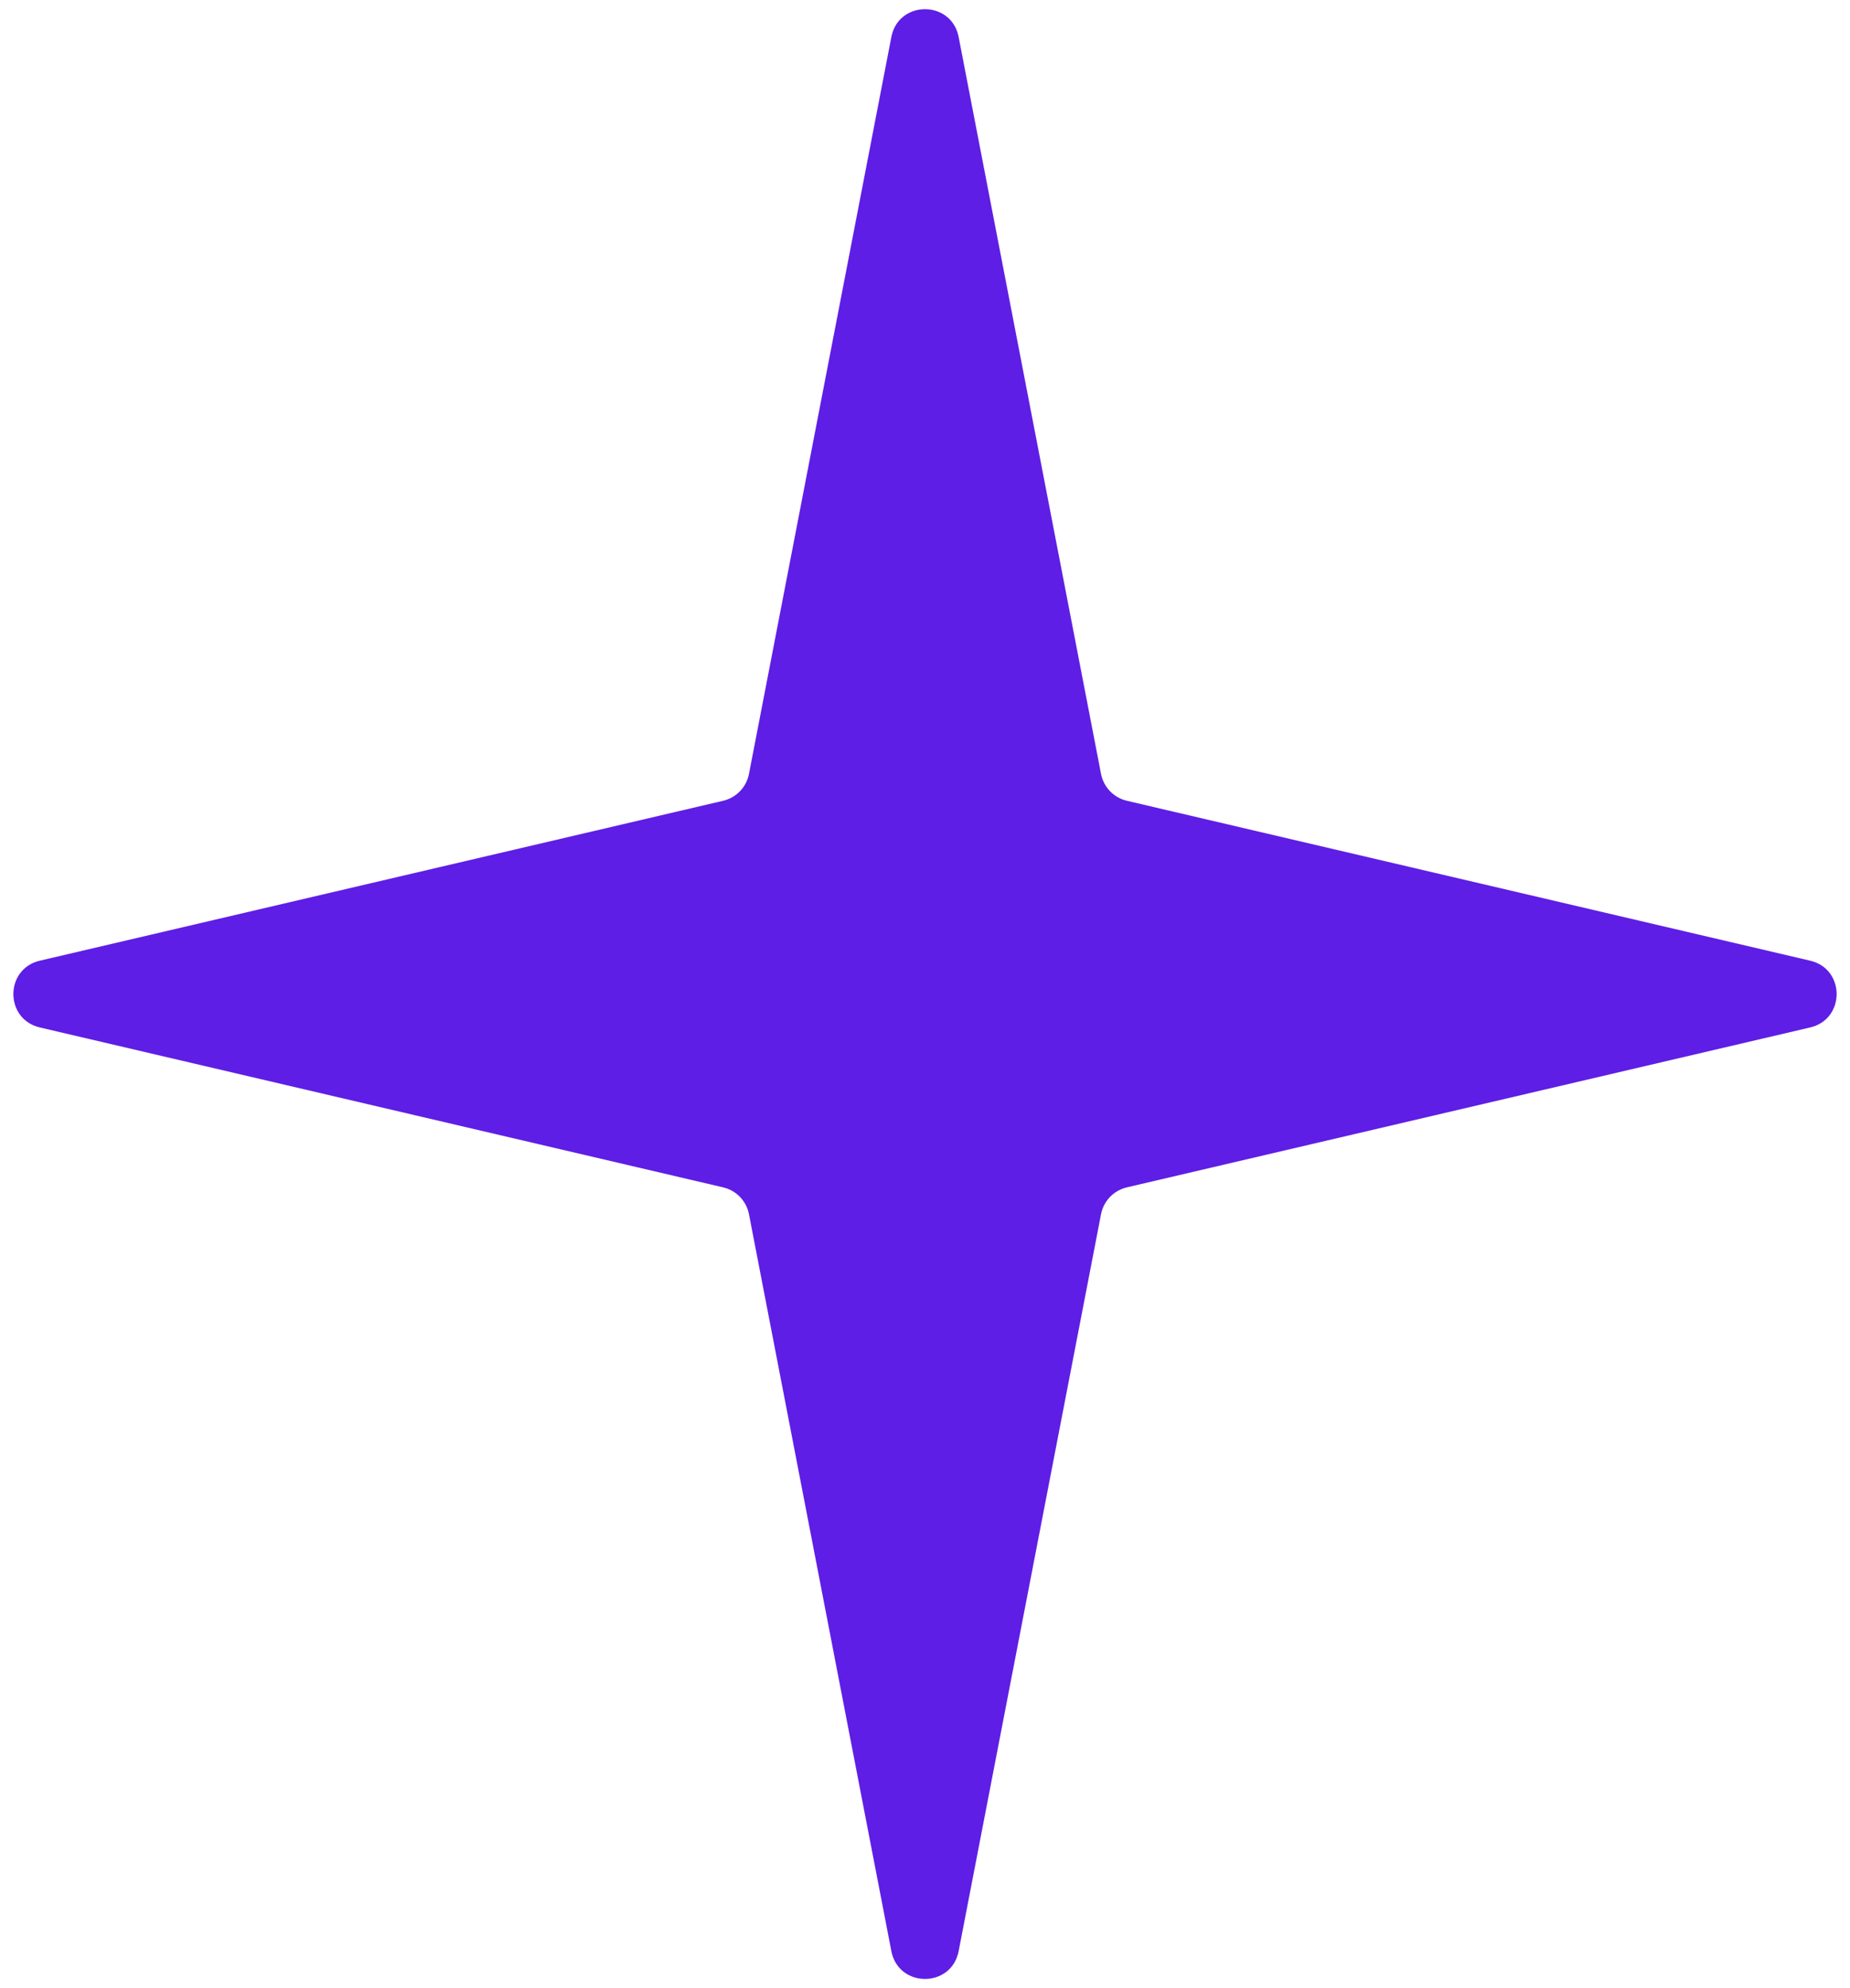 <svg width="54" height="58" viewBox="0 0 54 58" fill="none" xmlns="http://www.w3.org/2000/svg">
<path d="M26.018 1.079C26.227 -0.002 27.773 -0.002 27.982 1.079L32.138 22.577C32.213 22.964 32.508 23.271 32.892 23.361L52.837 28.026C53.867 28.267 53.867 29.733 52.837 29.974L32.892 34.639C32.508 34.729 32.213 35.036 32.138 35.423L27.982 56.921C27.773 58.002 26.227 58.002 26.018 56.921L21.862 35.423C21.787 35.036 21.492 34.729 21.108 34.639L1.163 29.974C0.133 29.733 0.133 28.267 1.163 28.026L21.108 23.361C21.492 23.271 21.787 22.964 21.862 22.577L26.018 1.079Z" fill="#5E1EE5"/>
</svg>
